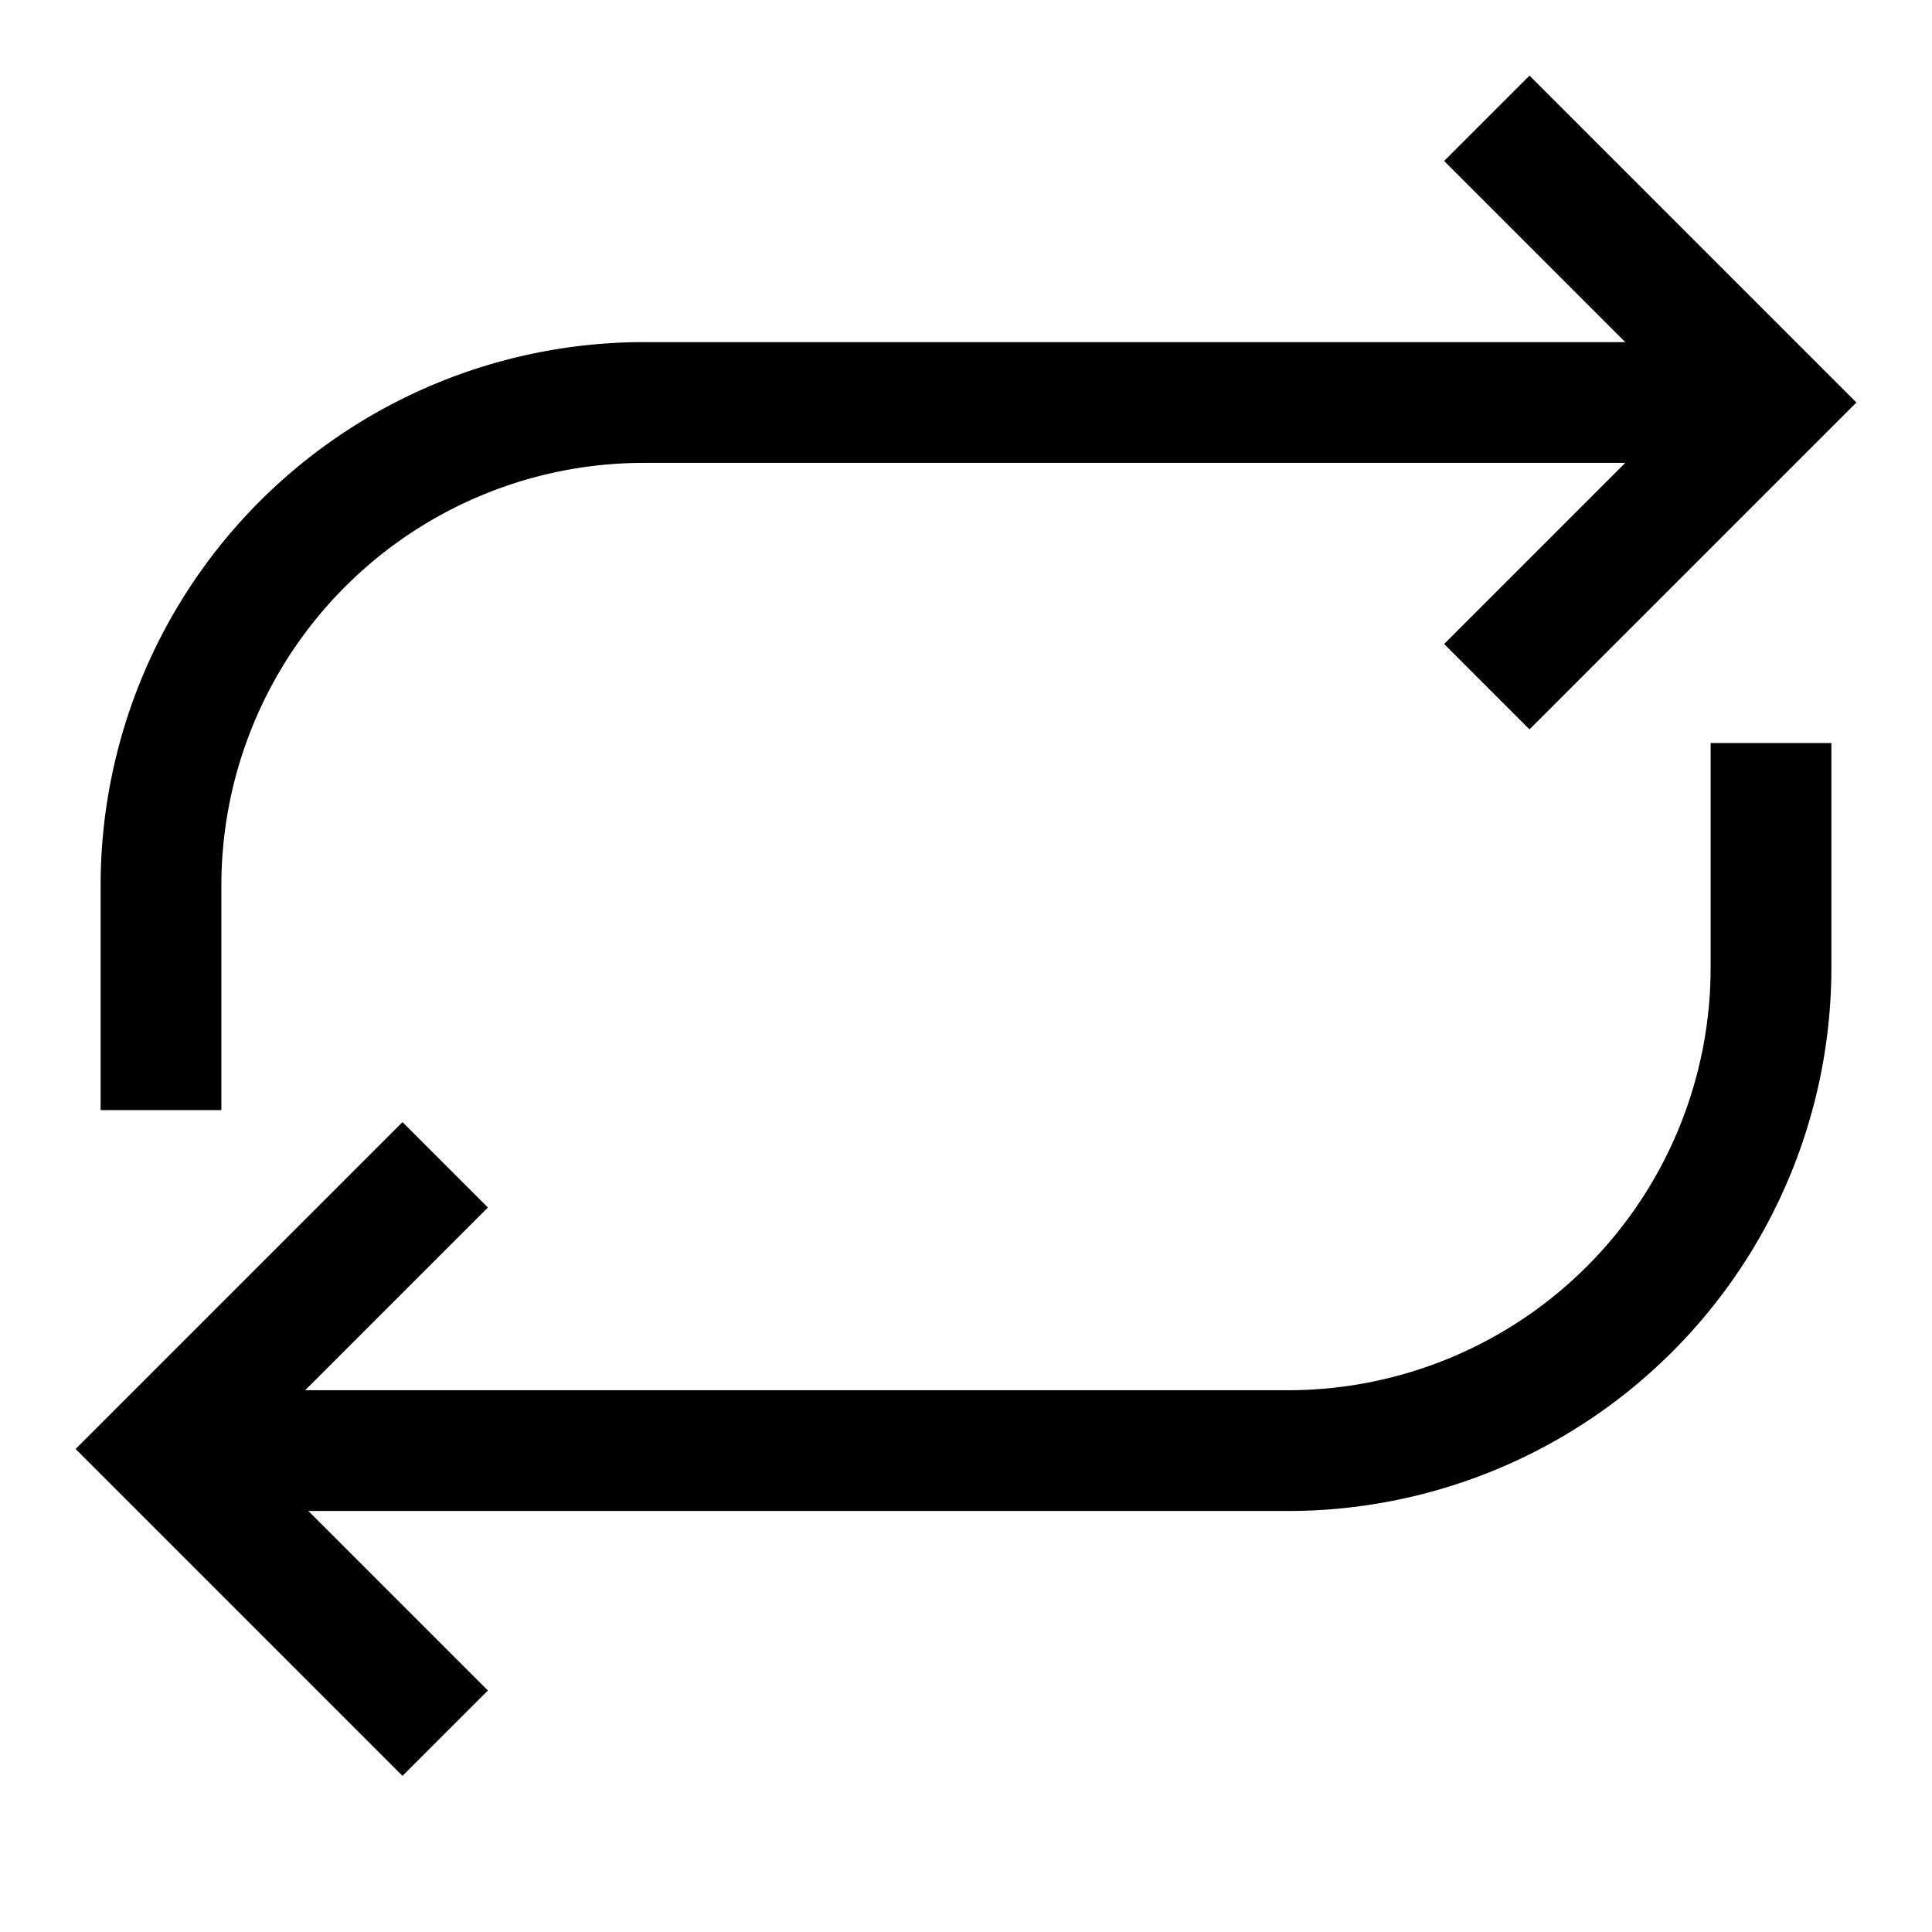 <svg xmlns="http://www.w3.org/2000/svg" width="48" height="48" viewBox="0 0 24 24" aria-labelledby="repeatIconTitle" stroke="#000" stroke-width="1.5" stroke-linecap="square" fill="none" color="#000"><path d="M2 13.04V11a6 6 0 016-6h13v0"/><path d="M19 2l3 3-3 3m3 1.98v2.04a6 6 0 01-6 6H3v0"/><path d="M5 21l-3-3 3-3"/></svg>